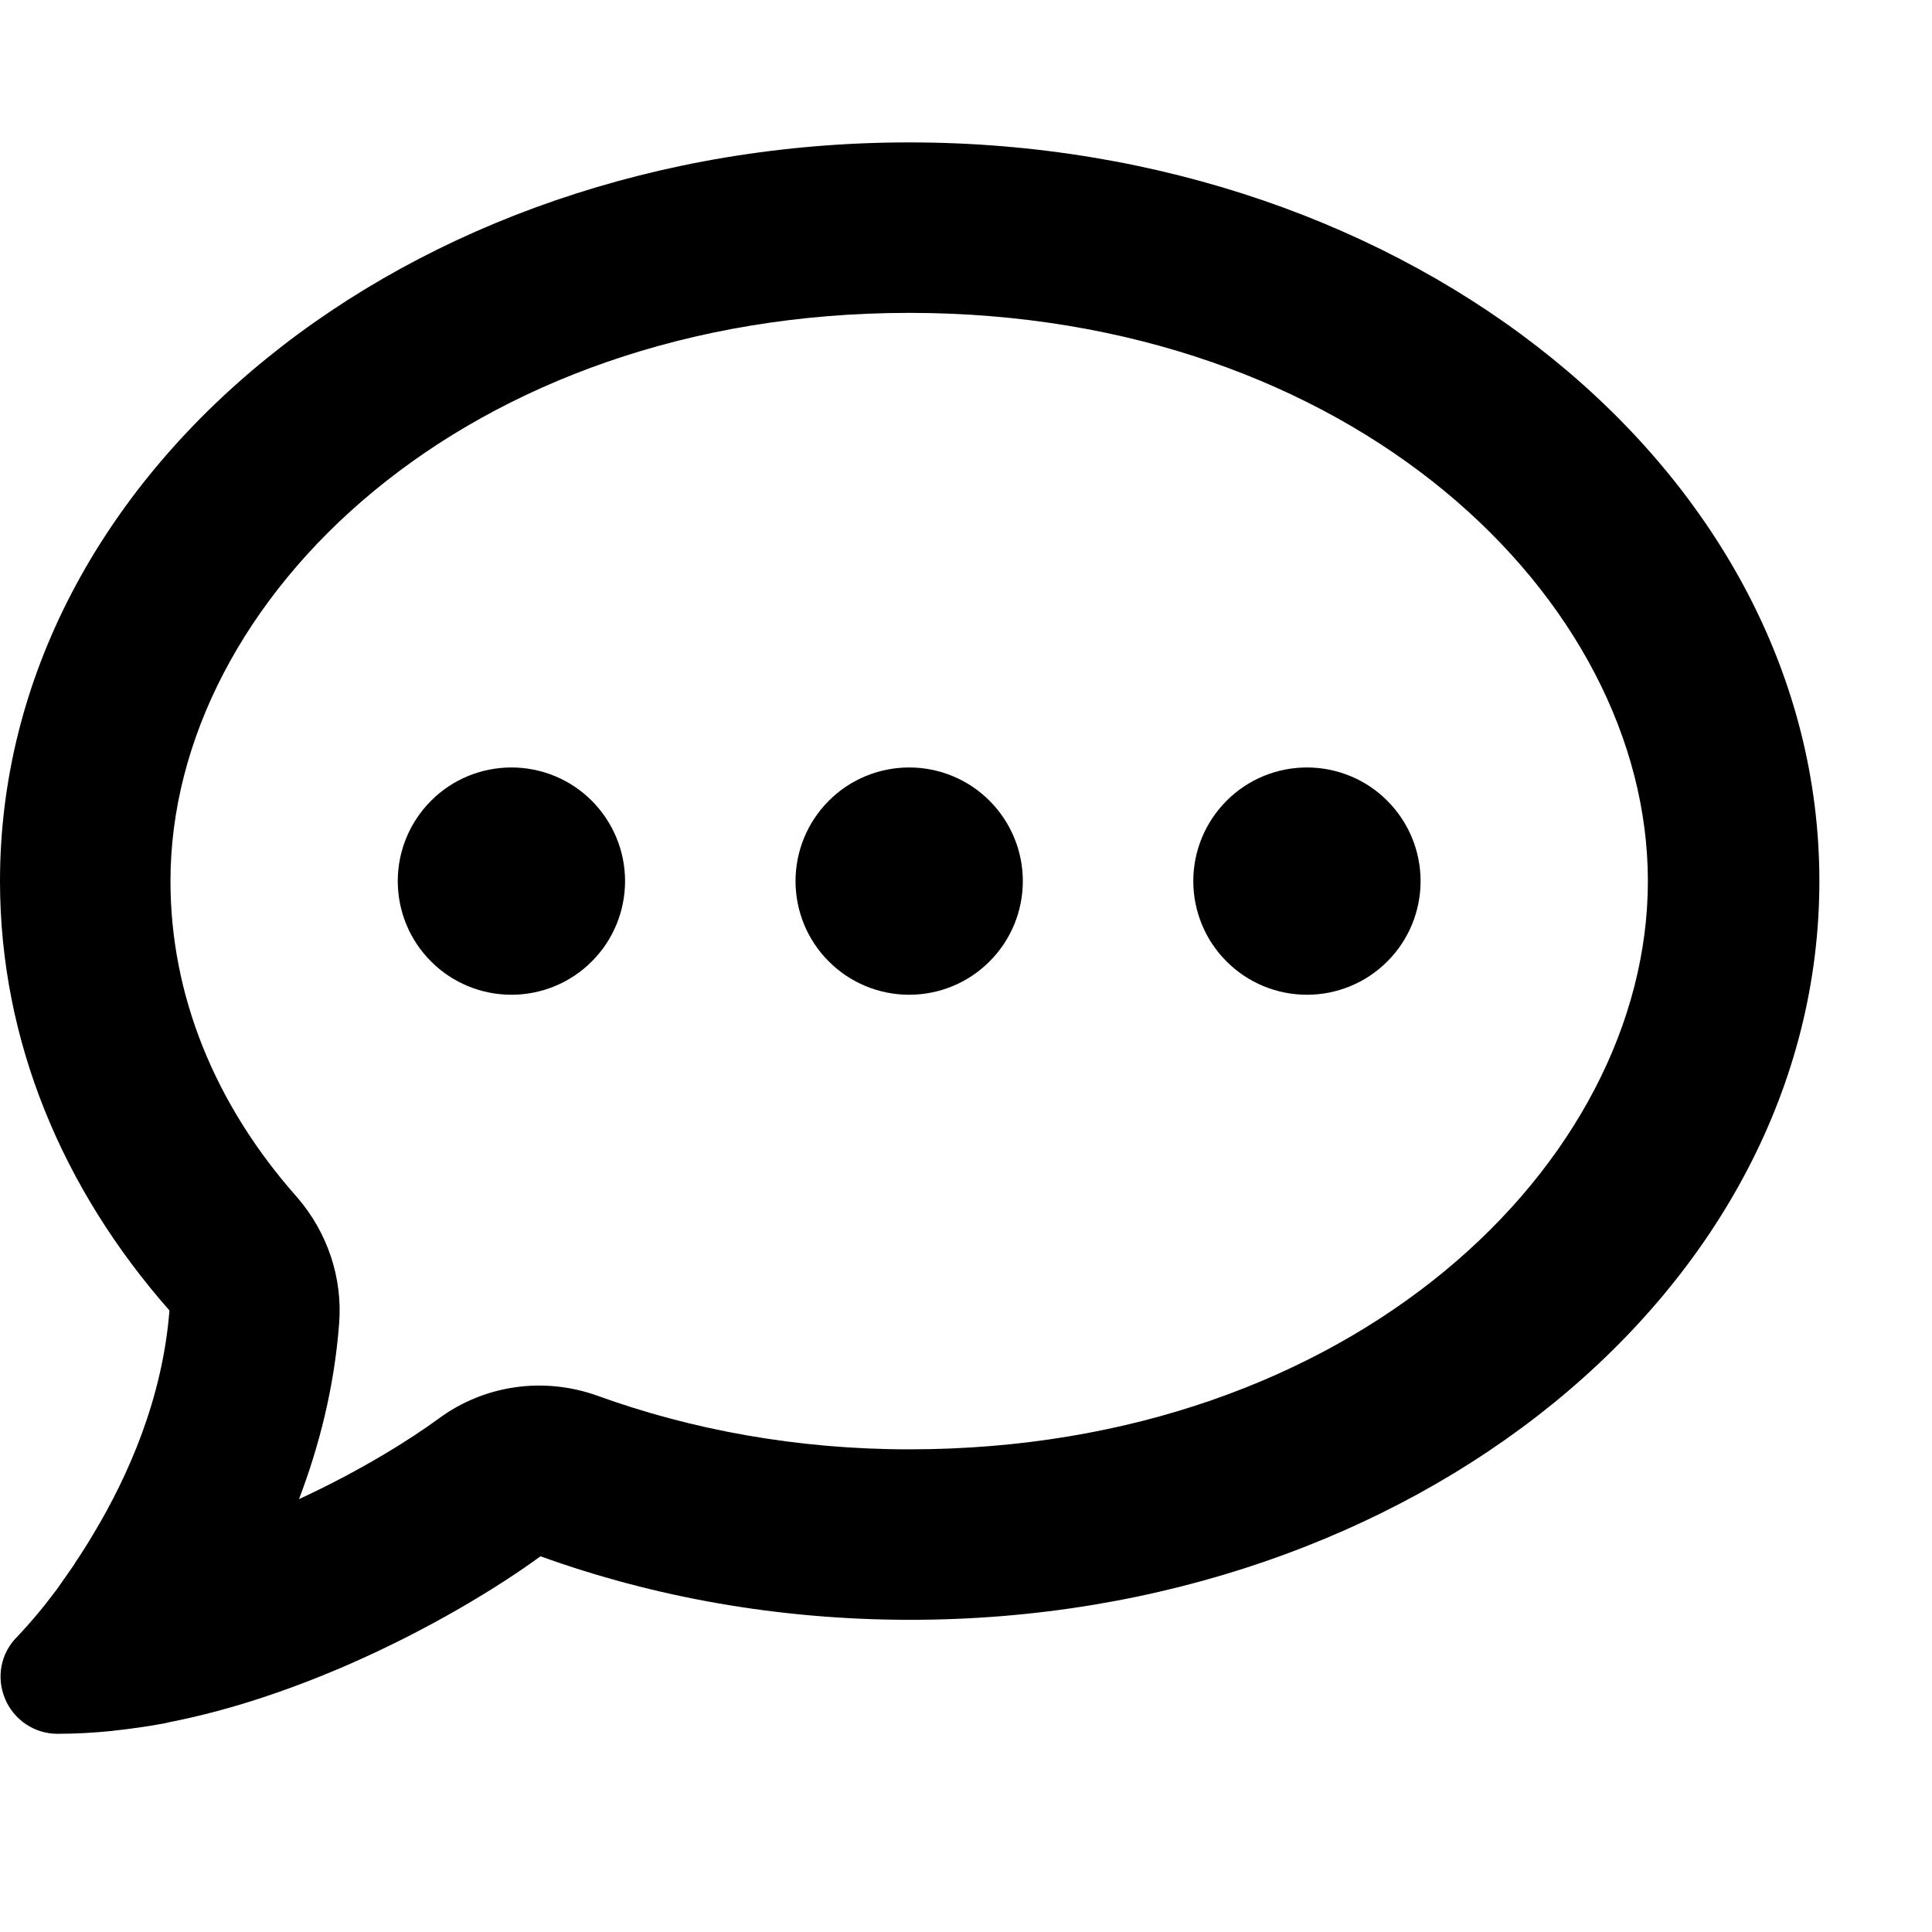 <svg viewBox="0 0 17 17" xmlns="http://www.w3.org/2000/svg"><path d="M5.256 12.281C4.787 12.113 4.266 12.184 3.862 12.481C3.606 12.669 3.166 12.944 2.631 13.191C2.806 12.731 2.941 12.213 2.984 11.647C3.016 11.244 2.881 10.844 2.616 10.537C1.887 9.716 1.5 8.753 1.5 7.753C1.5 5.269 4.103 2.753 8 2.753C11.897 2.753 14.5 5.269 14.5 7.753C14.5 10.238 11.897 12.753 8 12.753C7.013 12.753 6.084 12.581 5.256 12.281ZM0.822 13.497C0.772 13.581 0.719 13.666 0.662 13.75L0.653 13.766C0.603 13.838 0.553 13.909 0.503 13.981C0.394 14.128 0.275 14.272 0.15 14.403C0.006 14.547 -0.034 14.759 0.044 14.947C0.122 15.134 0.303 15.256 0.506 15.256C0.666 15.256 0.825 15.247 0.984 15.231L1.006 15.228C1.144 15.213 1.281 15.194 1.419 15.169C1.444 15.166 1.469 15.159 1.494 15.153C2.05 15.044 2.584 14.856 3.059 14.65C3.775 14.338 4.384 13.966 4.756 13.694C5.75 14.053 6.85 14.253 8.009 14.253C12.428 14.253 16.009 11.344 16.009 7.753C16.009 4.162 12.419 1.253 8 1.253C3.581 1.253 0 4.162 0 7.753C0 9.162 0.553 10.466 1.491 11.531C1.431 12.297 1.134 12.978 0.822 13.497ZM4.5 8.753C4.765 8.753 5.02 8.648 5.207 8.46C5.395 8.273 5.5 8.018 5.5 7.753C5.5 7.488 5.395 7.234 5.207 7.046C5.02 6.858 4.765 6.753 4.5 6.753C4.235 6.753 3.98 6.858 3.793 7.046C3.605 7.234 3.5 7.488 3.5 7.753C3.5 8.018 3.605 8.273 3.793 8.46C3.98 8.648 4.235 8.753 4.5 8.753ZM9 7.753C9 7.488 8.895 7.234 8.707 7.046C8.52 6.858 8.265 6.753 8 6.753C7.735 6.753 7.48 6.858 7.293 7.046C7.105 7.234 7 7.488 7 7.753C7 8.018 7.105 8.273 7.293 8.46C7.48 8.648 7.735 8.753 8 8.753C8.265 8.753 8.52 8.648 8.707 8.46C8.895 8.273 9 8.018 9 7.753ZM11.5 8.753C11.765 8.753 12.02 8.648 12.207 8.46C12.395 8.273 12.5 8.018 12.5 7.753C12.5 7.488 12.395 7.234 12.207 7.046C12.02 6.858 11.765 6.753 11.5 6.753C11.235 6.753 10.98 6.858 10.793 7.046C10.605 7.234 10.5 7.488 10.5 7.753C10.5 8.018 10.605 8.273 10.793 8.46C10.98 8.648 11.235 8.753 11.5 8.753Z"/></svg>